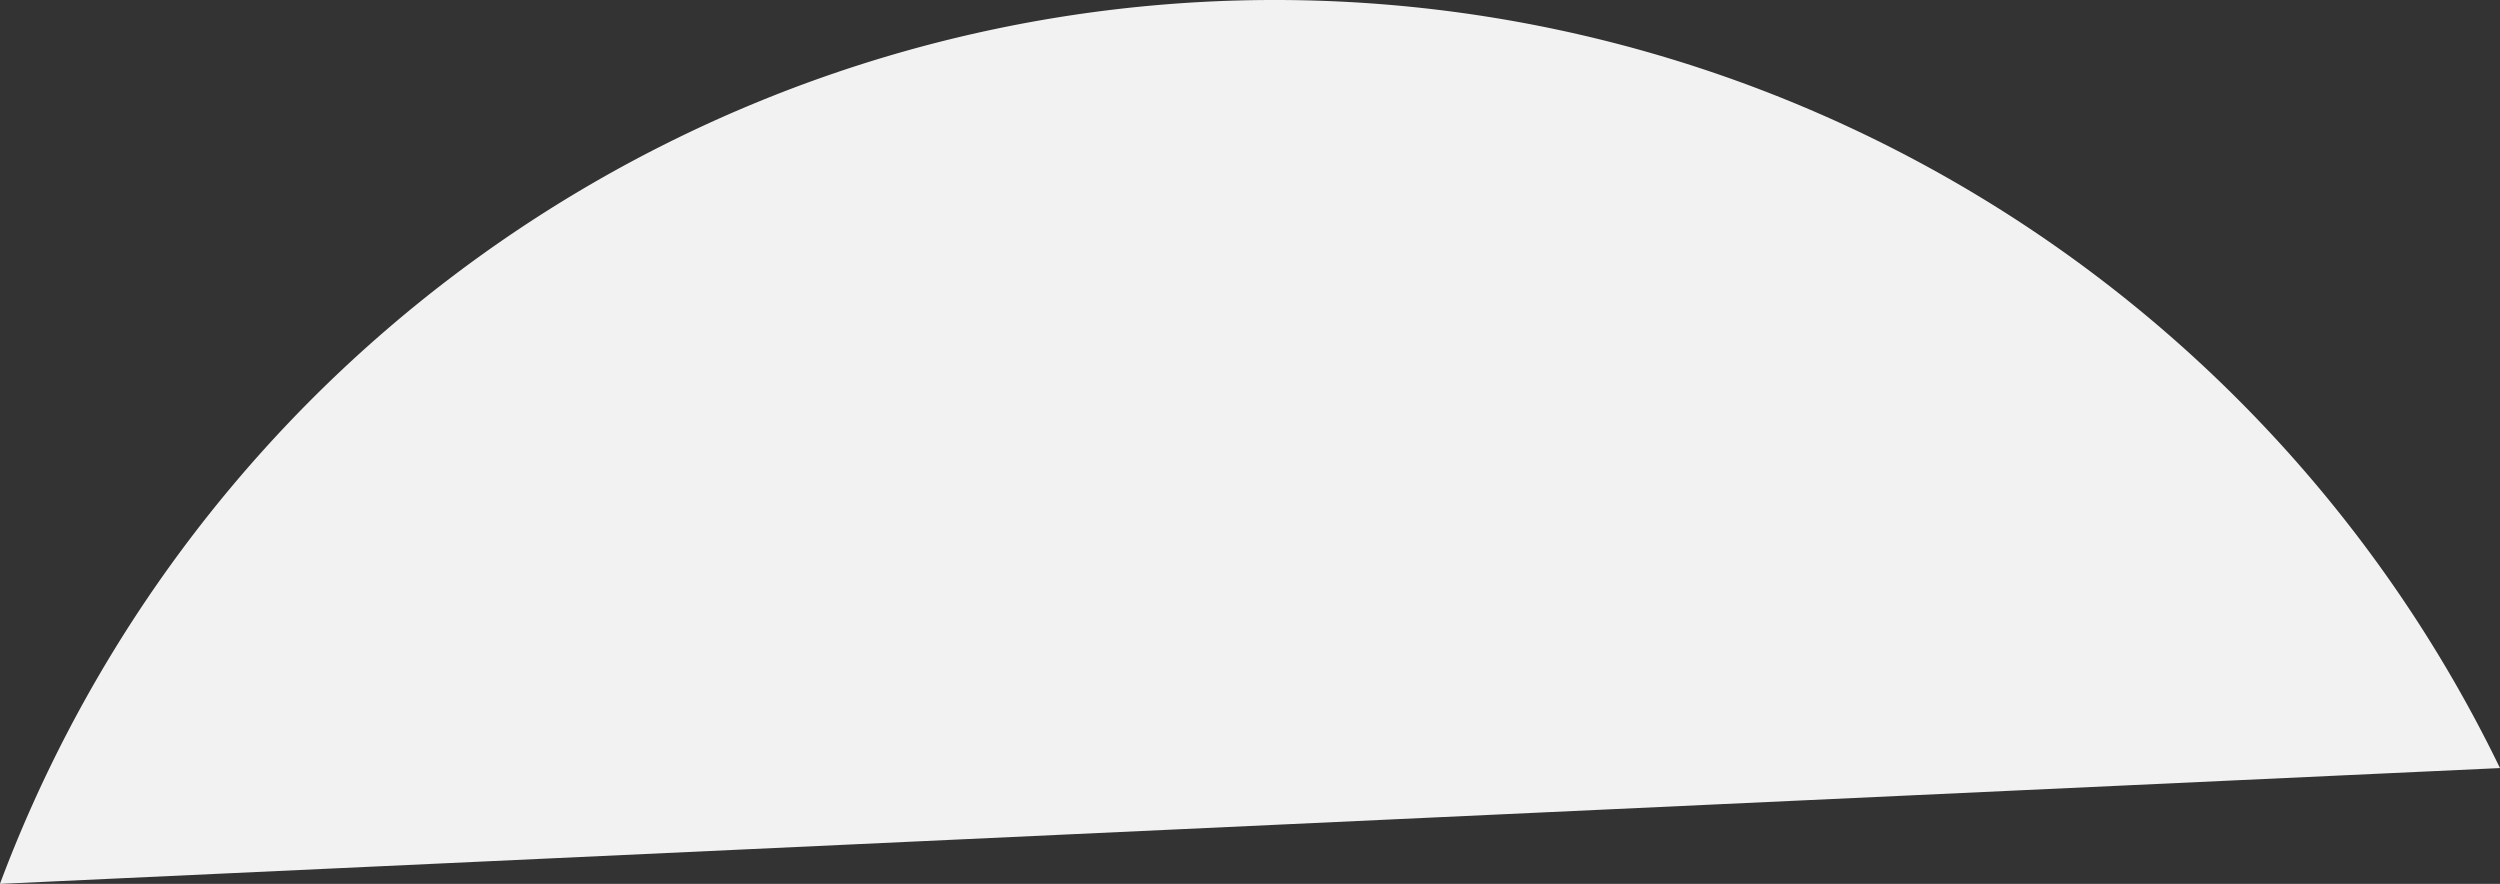 <svg xmlns="http://www.w3.org/2000/svg" width="83.459" height="29.507" viewBox="0 0 83.459 29.507">
  <rect x="0" y="0" width="83.459" height="29.507" fill="#333333" stroke="none"/>
  <path id="Path_33" data-name="Path 33" d="M514.452,135.533A45.441,45.441,0,0,0,439.7,151.666L523.16,147.8A45.354,45.354,0,0,0,514.452,135.533Z" transform="translate(-439.702 -122.159)" fill="#f2f2f2"/>
</svg>

